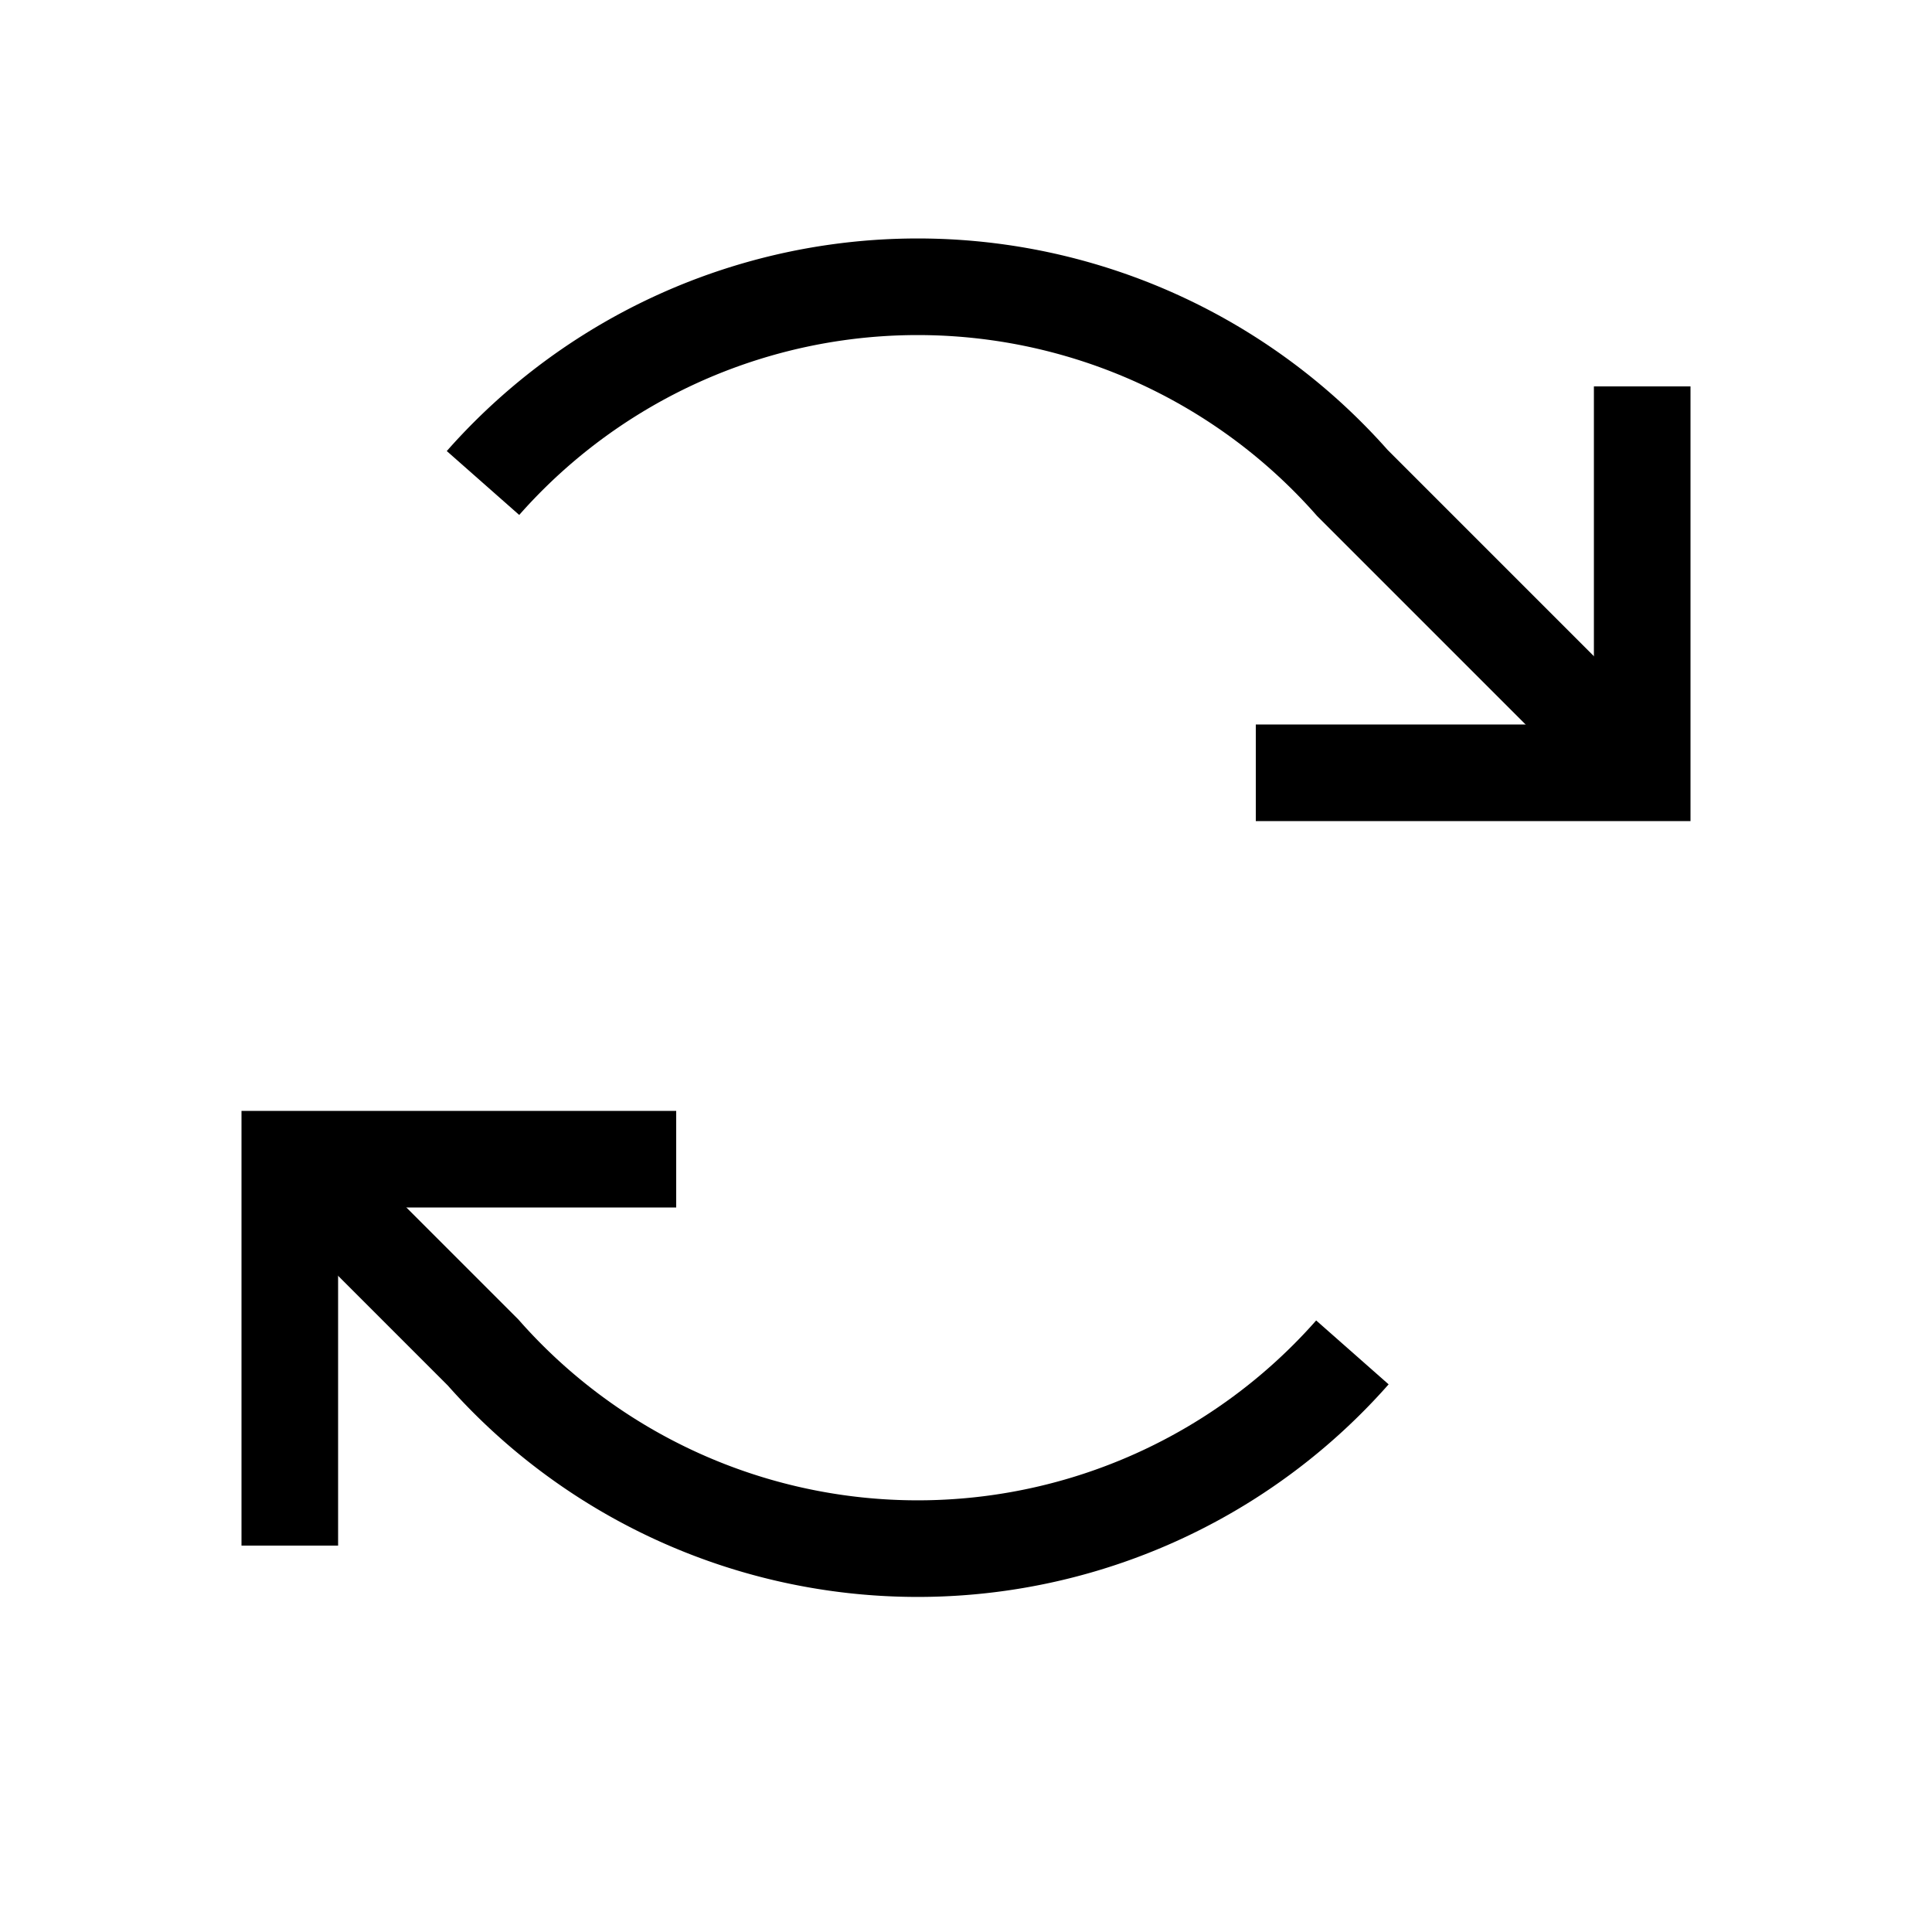 <svg xmlns="http://www.w3.org/2000/svg" viewBox="0 0 10 10">
  <polyline points="6.5 4 8.5 4 8.5 2" fill="none" stroke="black" stroke-width="0.5"/>
  <path d="M8.5 4 L 7 2.5 A 3 3 0 0 0 2.5 2.5" fill="none" stroke="black" stroke-width="0.5"/>
  <polyline points="3.5 6 1.5 6 1.5 8" fill="none" stroke="black" stroke-width="0.5"/>
  <path d="M1.5 6 L 2.5 7 A 3 3 0 0 0 7 7" fill="none" stroke="black" stroke-width="0.5"/>
</svg>